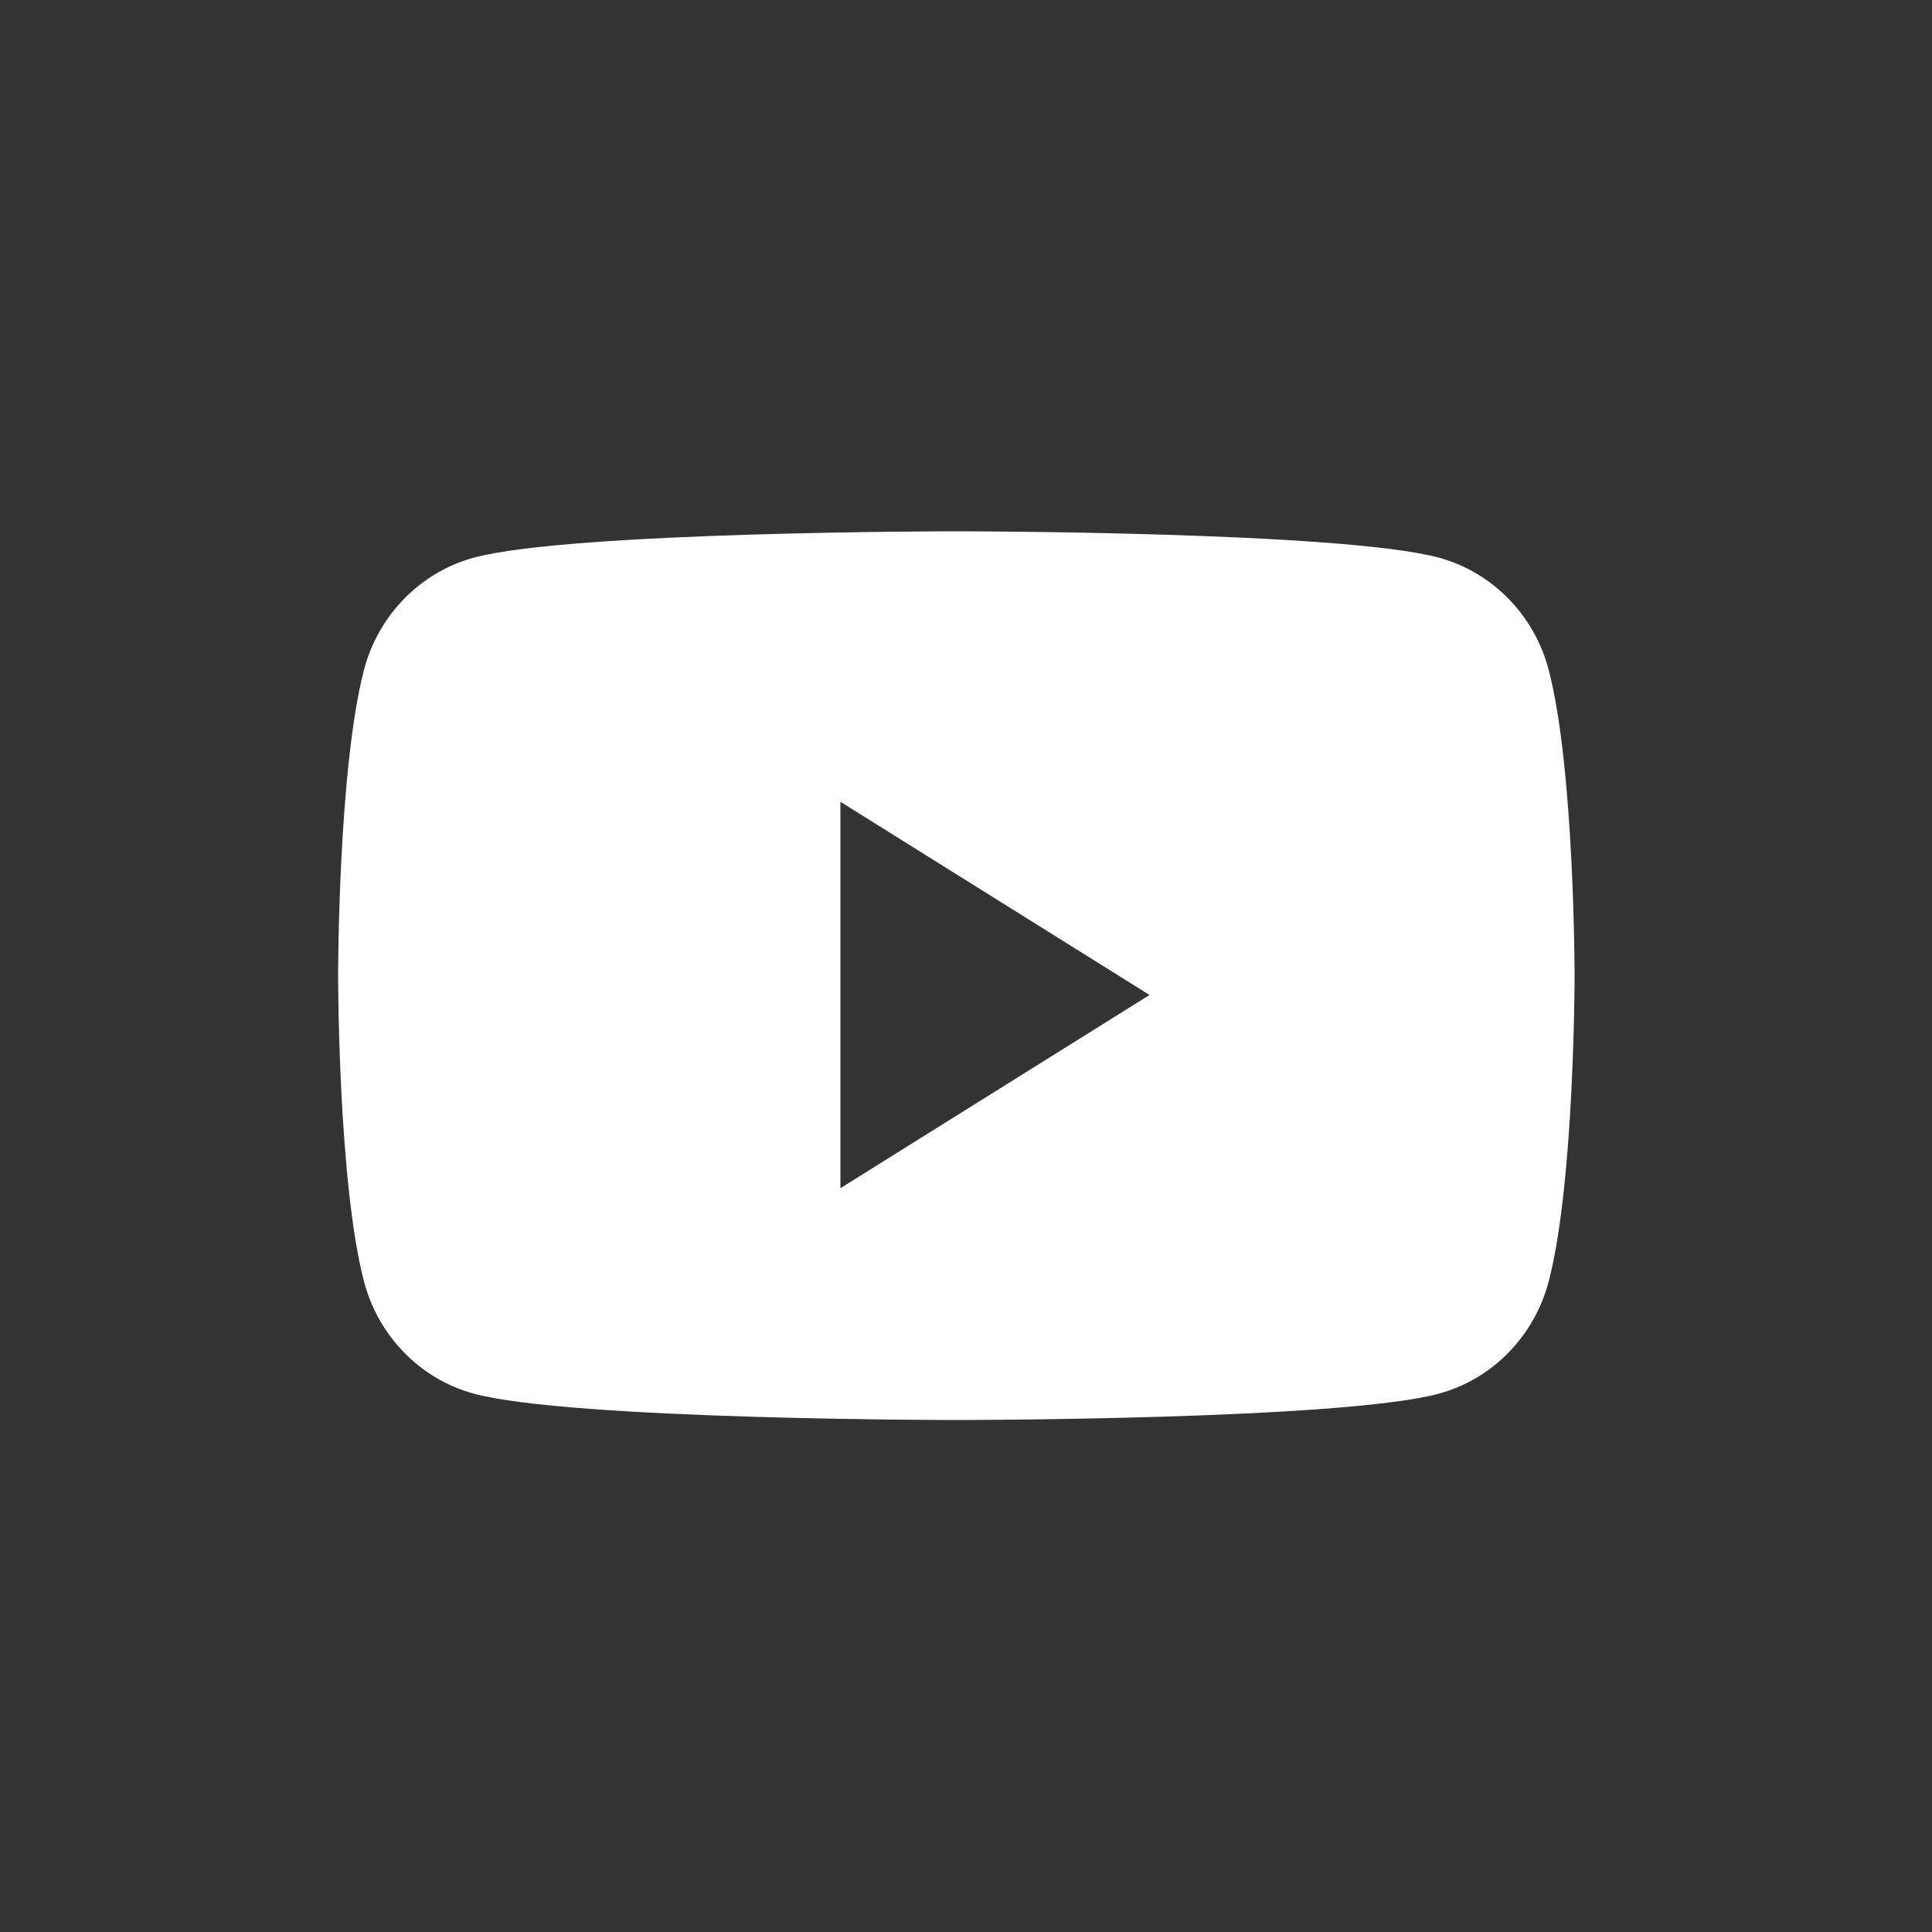 <svg width="40" height="40" viewBox="0 0 40 40" fill="none" xmlns="http://www.w3.org/2000/svg">
<rect x="0" y="0" width="40" height="40" fill="#333333" stroke="none"/>
<path fill-rule="evenodd" clip-rule="evenodd" d="M29.802 11.549C30.903 11.852 31.771 12.742 32.065 13.873C32.6 15.923 32.6 20.2 32.6 20.2C32.6 20.2 32.6 24.477 32.065 26.527C31.771 27.658 30.903 28.548 29.802 28.851C27.805 29.4 19.8 29.4 19.8 29.4C19.8 29.4 11.795 29.4 9.798 28.851C8.697 28.548 7.829 27.658 7.535 26.527C7 24.477 7 20.2 7 20.2C7 20.2 7 15.923 7.535 13.873C7.829 12.742 8.697 11.852 9.798 11.549C11.795 11 19.8 11 19.8 11C19.8 11 27.805 11 29.802 11.549ZM17.4 16.6V24.6L23.8 20.6L17.4 16.6Z" fill="white"/>
</svg>

